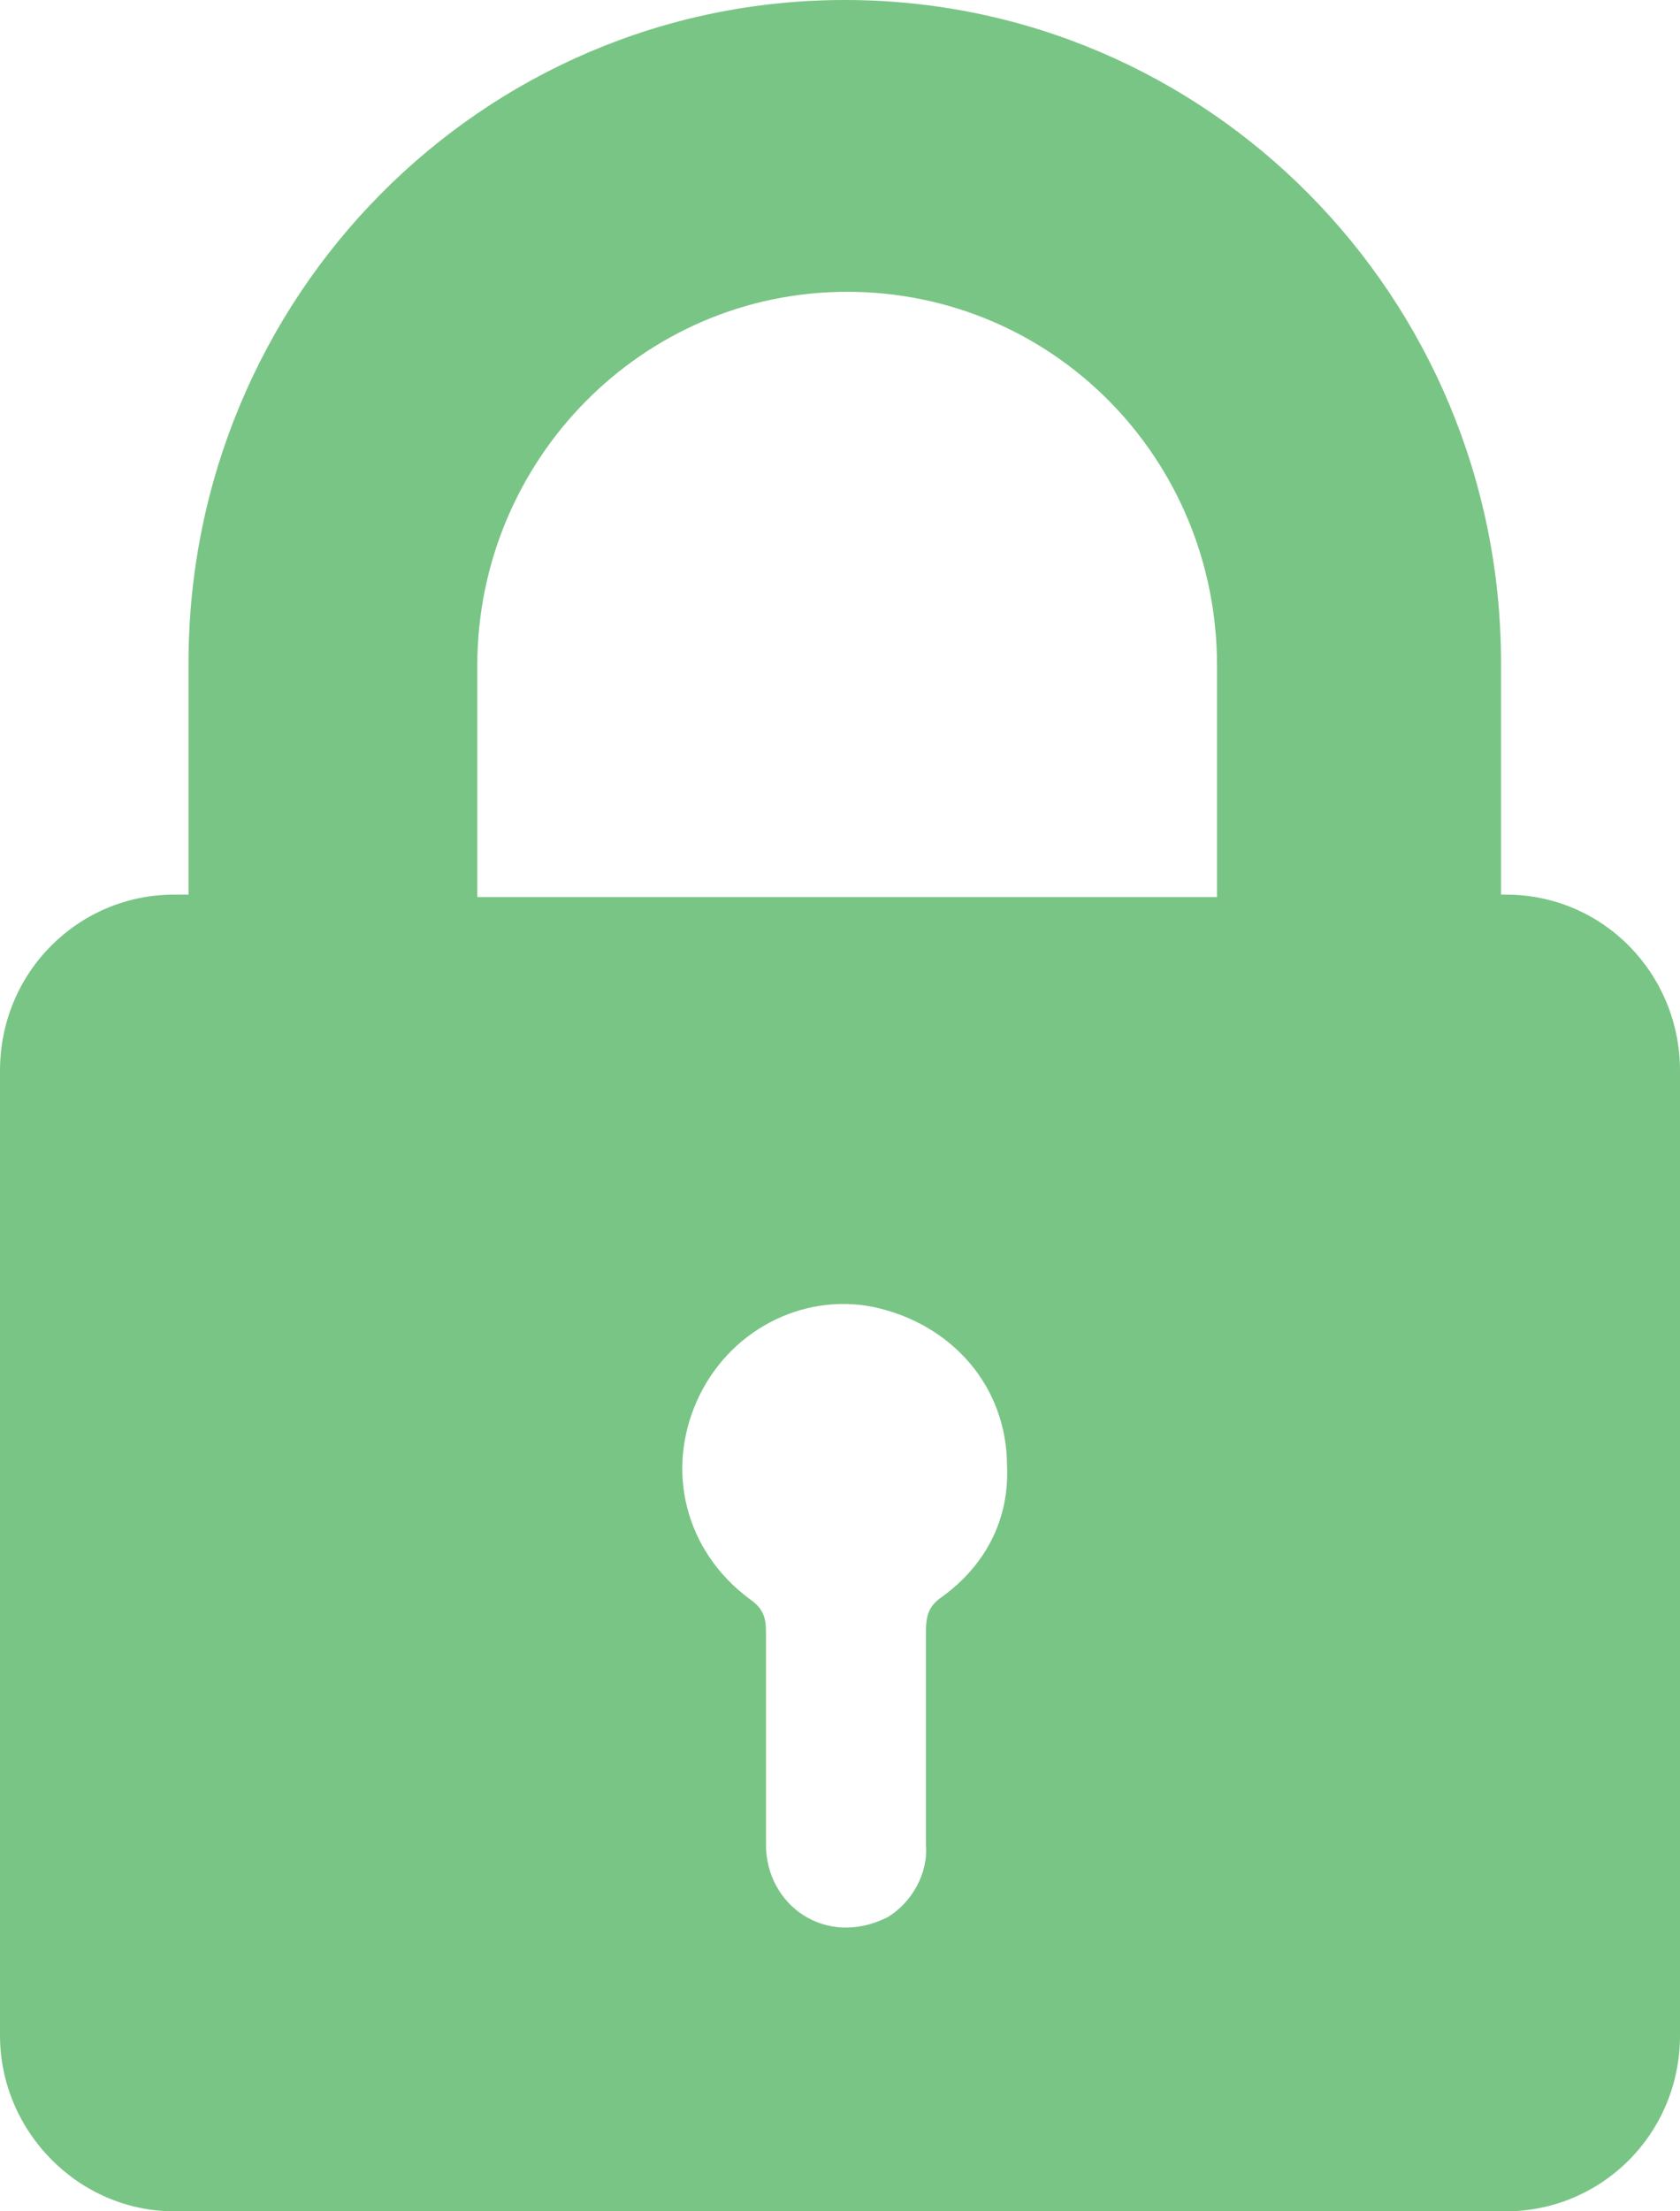 <svg width="19" height="25" viewBox="0 0 19 25" fill="none" xmlns="http://www.w3.org/2000/svg">
<path d="M1.97 25H17.03C18.109 25 19 24.128 19 23.01V12.105C19 11.014 18.136 10.114 17.03 10.114H16.976V7.497C16.976 3.353 13.656 0 9.554 0C5.452 0 2.132 3.353 2.132 7.497V10.114H1.97C0.891 10.114 0 10.987 0 12.105V23.01C0 24.1 0.891 25 1.97 25ZM10.661 18.048C10.499 18.157 10.472 18.266 10.472 18.457C10.472 19.247 10.472 20.065 10.472 20.856C10.499 21.183 10.31 21.51 10.04 21.674C9.338 22.028 8.663 21.538 8.663 20.856C8.663 20.065 8.663 19.247 8.663 18.457C8.663 18.293 8.636 18.184 8.474 18.075C7.746 17.53 7.53 16.63 7.881 15.84C8.232 15.049 9.068 14.613 9.878 14.776C10.768 14.967 11.389 15.676 11.389 16.576C11.416 17.176 11.146 17.694 10.661 18.048ZM5.398 7.525C5.398 5.207 7.26 3.299 9.581 3.299C11.902 3.299 13.764 5.18 13.764 7.525V10.142H5.398V7.525Z" fill="#79C585"/>
</svg>
